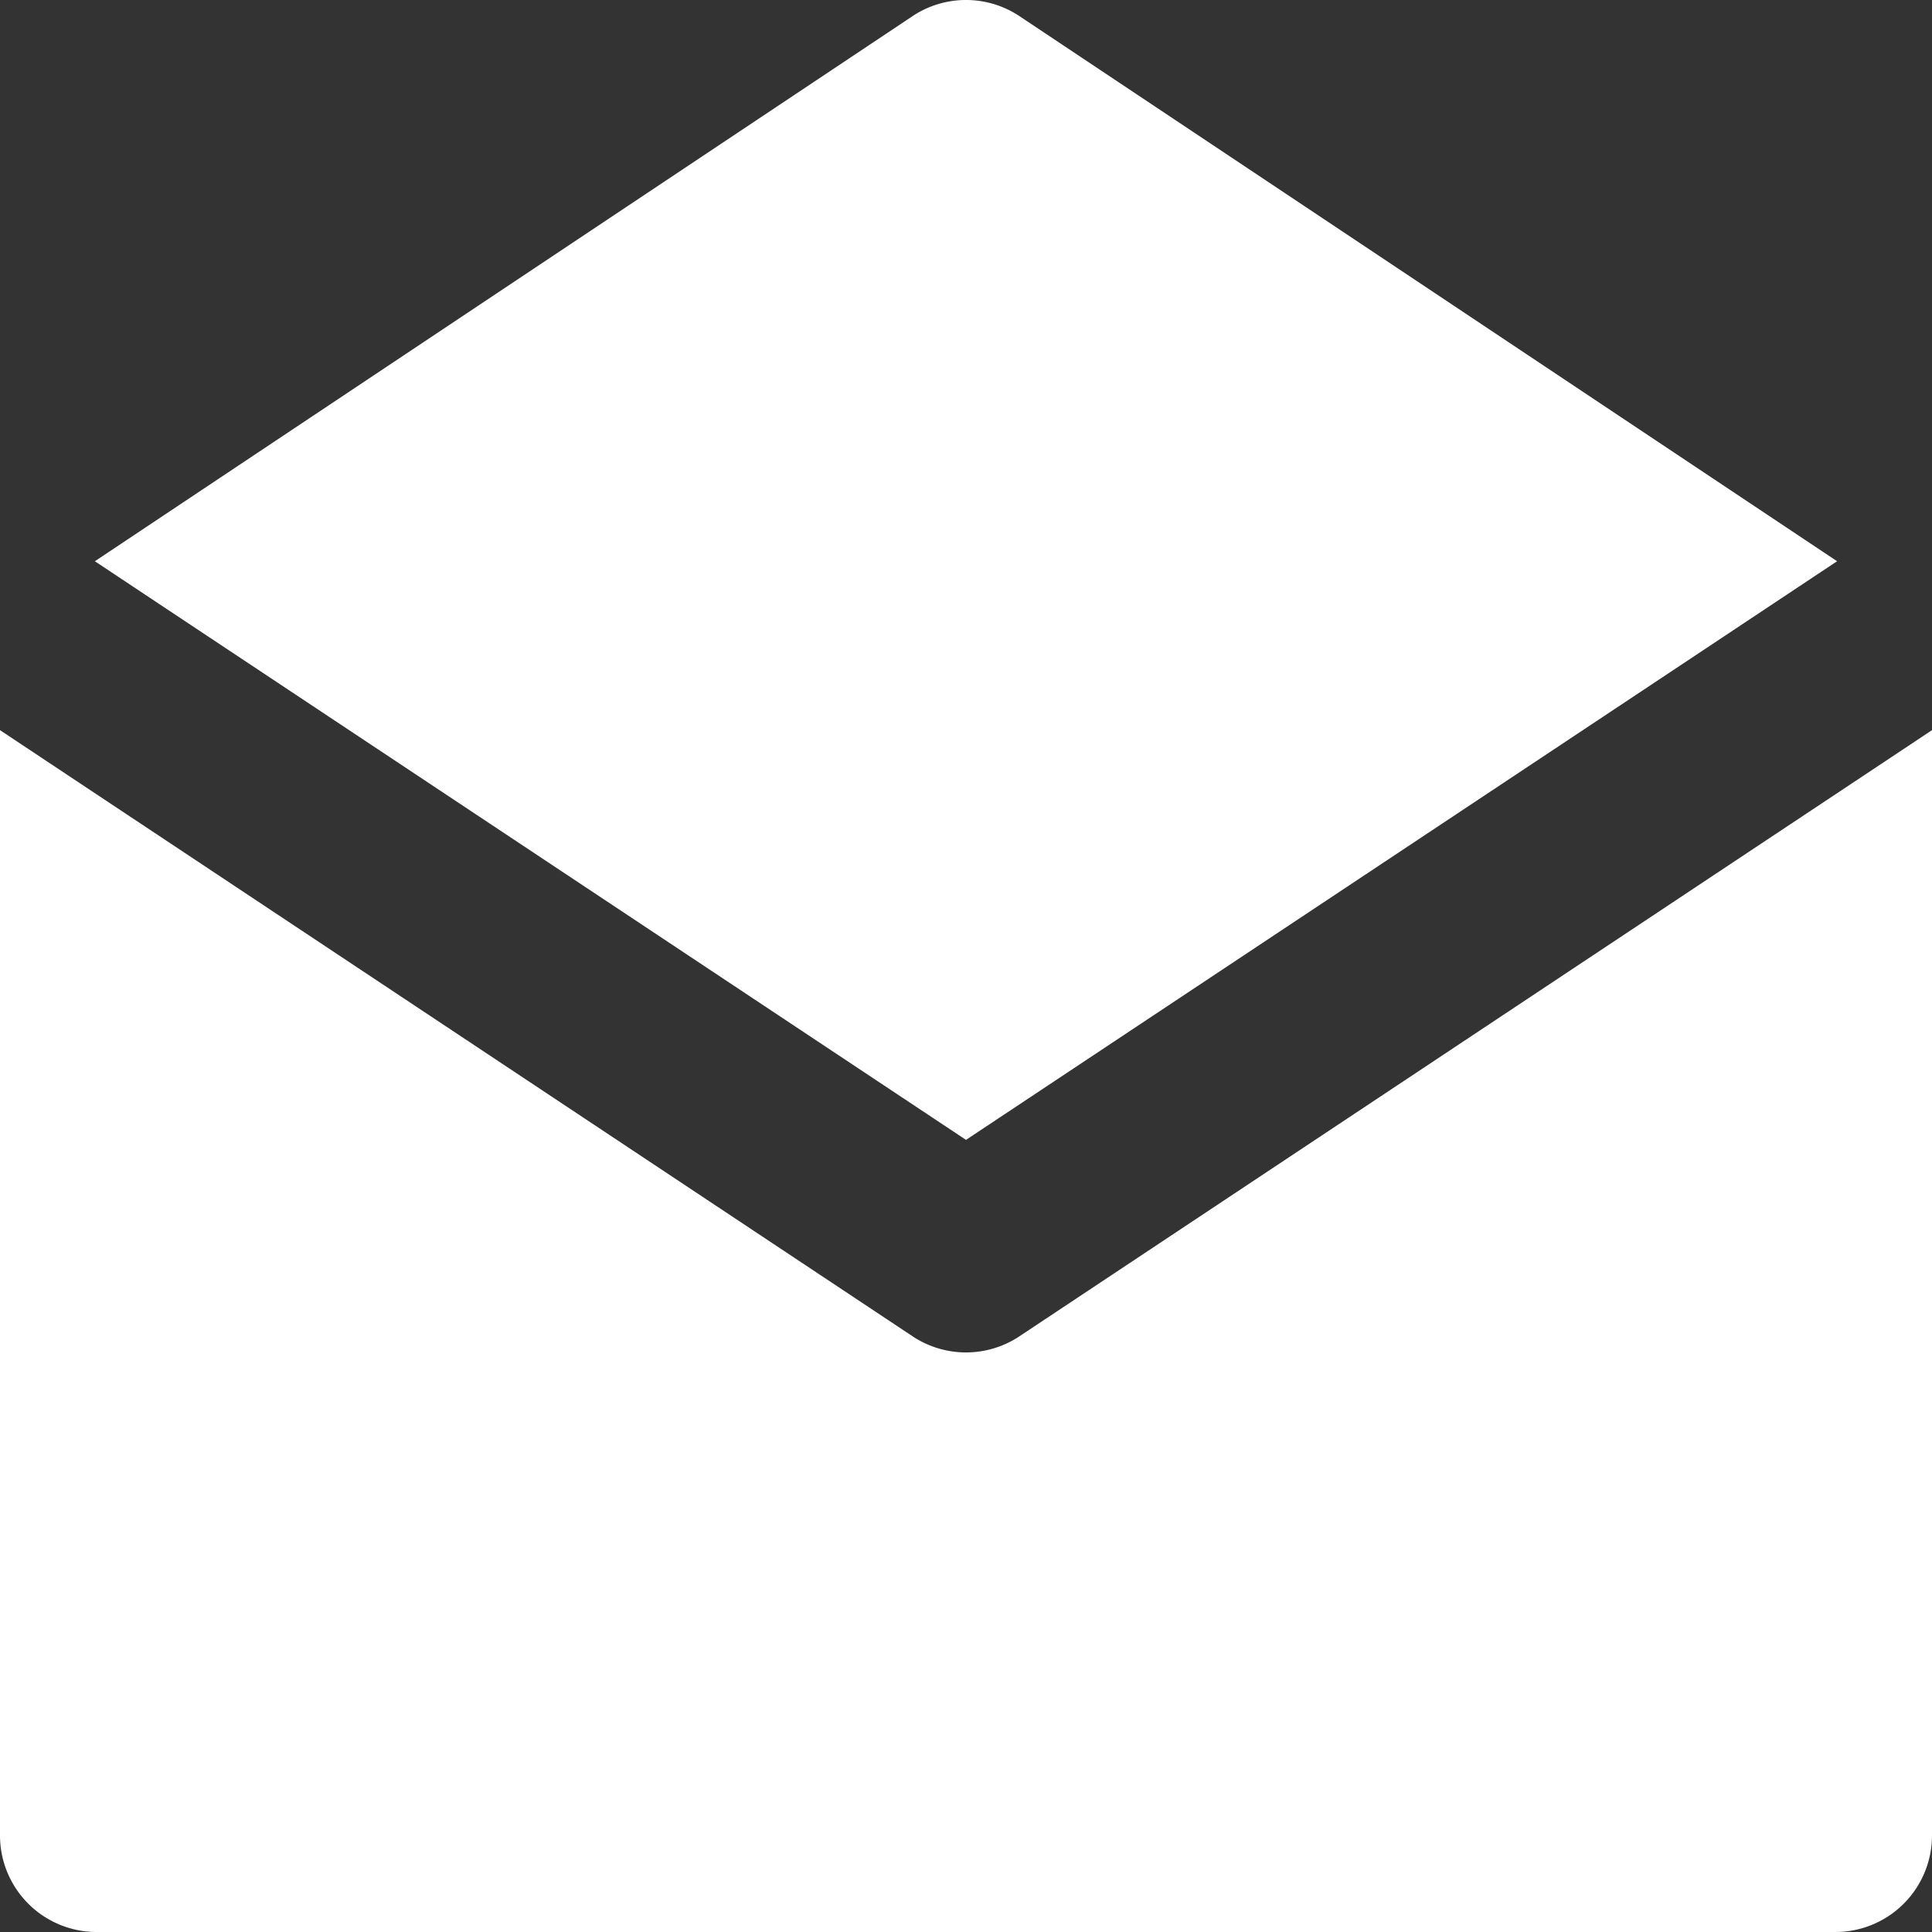 <svg width="40" height="40" viewBox="0 0 40 40" fill="none" xmlns="http://www.w3.org/2000/svg">
    <rect x="0" y="0" width="40" height="40" fill="#333333" stroke="none"/>
    <path d="M2 16.446l2 1.328 14.893 9.892a1.998 1.998 0 002.214 0L36 17.774l2-1.328 2-1.329V38a2 2 0 01-2 2H2a2 2 0 01-2-2V15.117l2 1.329z" fill="#fff"/>
    <path d="M18.89.336a2 2 0 012.22 0L38.035 11.62l-1.806 1.2-1.806 1.2L20 23.6 5.577 14.02l-1.807-1.2-1.806-1.2L18.891.336z" fill="#fff"/>
</svg>
